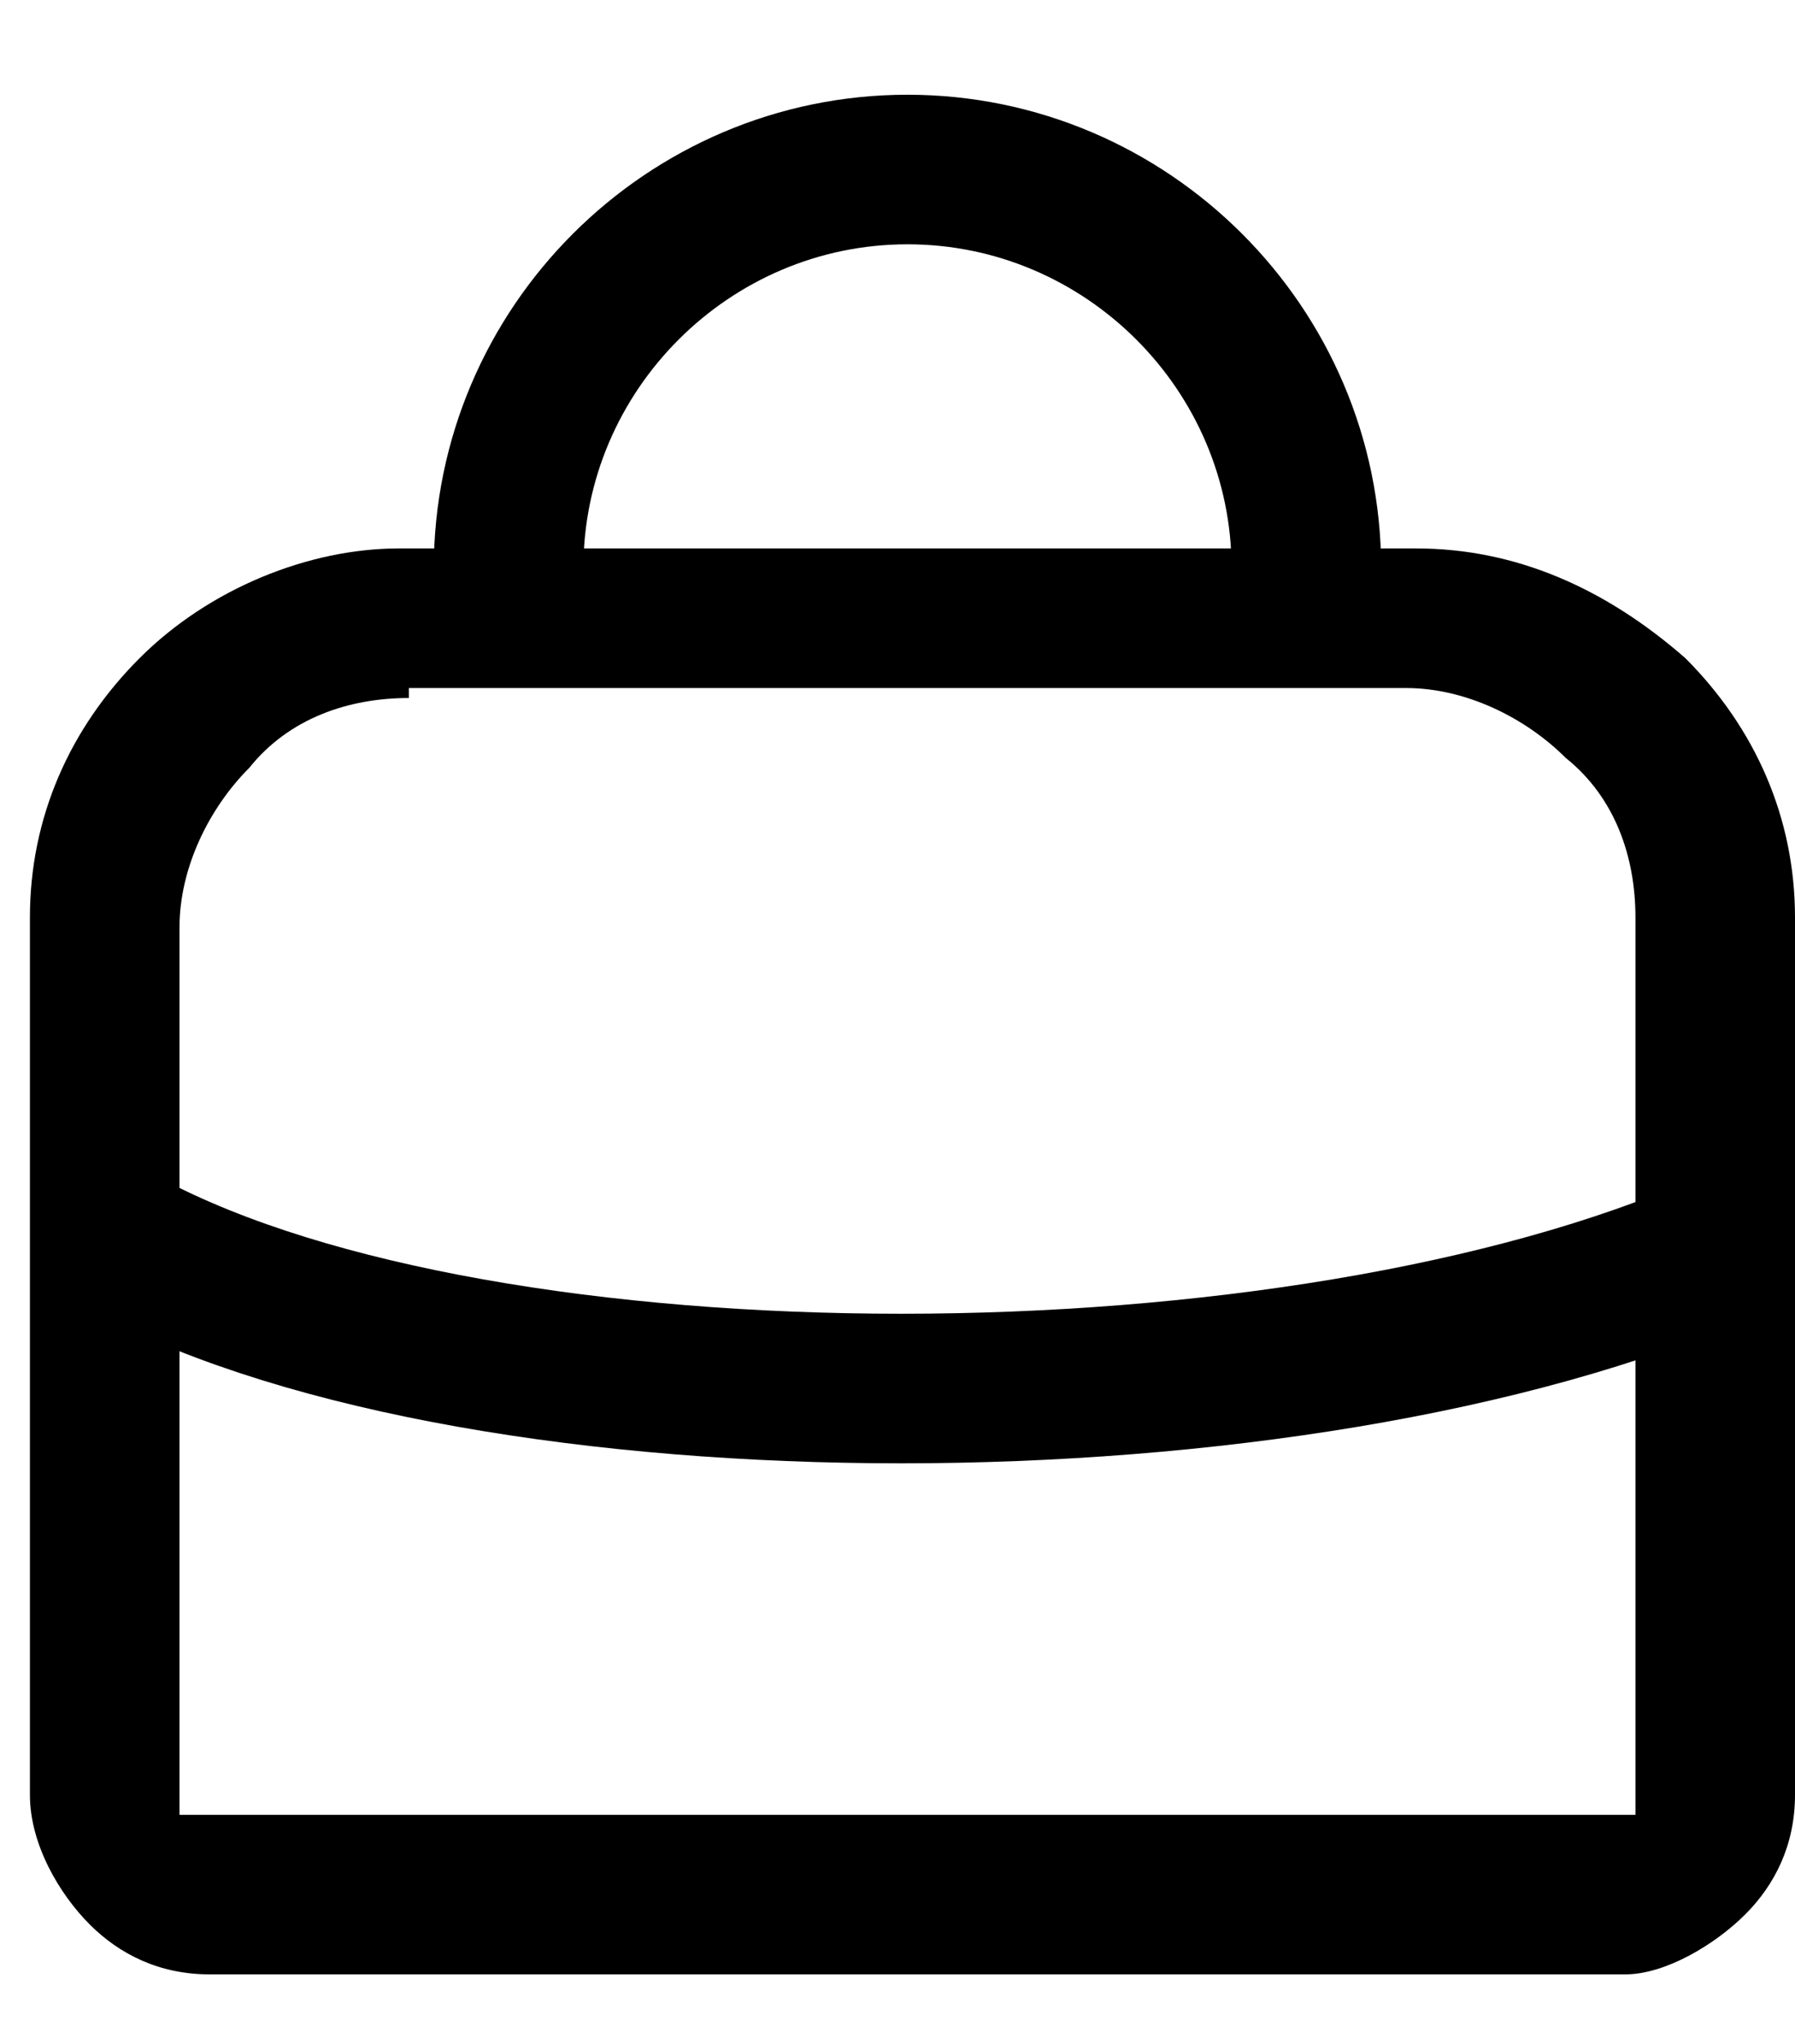 <?xml version="1.0" encoding="utf-8"?>
<!-- Generator: Adobe Illustrator 26.0.1, SVG Export Plug-In . SVG Version: 6.00 Build 0)  -->
<svg version="1.1" id="Layer_1" xmlns="http://www.w3.org/2000/svg" xmlns:xlink="http://www.w3.org/1999/xlink" x="0px" y="0px"
	 viewBox="0 0 18 20.5" style="enable-background:new 0 0 18 20.5;" xml:space="preserve">
<style type="text/css">
	.st0{fill:currentColor;}
	.st1{fill:none;stroke:currentColor;stroke-width:1.5;}
</style>
<path class="st0" d="M16.3,19.8H2.1c-0.5,0-0.9-0.2-1.2-0.5S0.3,18.5,0.3,18V9.2c0-1,0.4-1.9,1.1-2.6c0.7-0.7,1.7-1.1,2.6-1.1h10.2
	c1,0,1.9,0.4,2.7,1.1C17.6,7.3,18,8.2,18,9.2V18c0,0.5-0.2,0.9-0.5,1.2S16.7,19.8,16.3,19.8z M4.1,7C3.5,7,2.9,7.2,2.5,7.7
	c-0.4,0.4-0.7,1-0.7,1.6V18c0,0,0,0.1,0,0.1c0,0,0,0,0,0.1c0,0,0,0,0.1,0c0,0,0.1,0,0.1,0h14.2c0,0,0.1,0,0.1,0c0,0,0.1,0,0.1,0
	c0,0,0,0,0-0.1c0,0,0-0.1,0-0.1V9.2c0-0.6-0.2-1.2-0.7-1.6c-0.4-0.4-1-0.7-1.6-0.7H4.1z"/>
<path class="st1" d="M1.3,12.5c3.6,1.9,11.7,1.9,16,0"/>
<path class="st1" d="M13.1,5.7L13.1,5.7c0-2.2-1.8-4-4-4l0,0c-2.2,0-4,1.8-4,4l0,0"/>
</svg>
